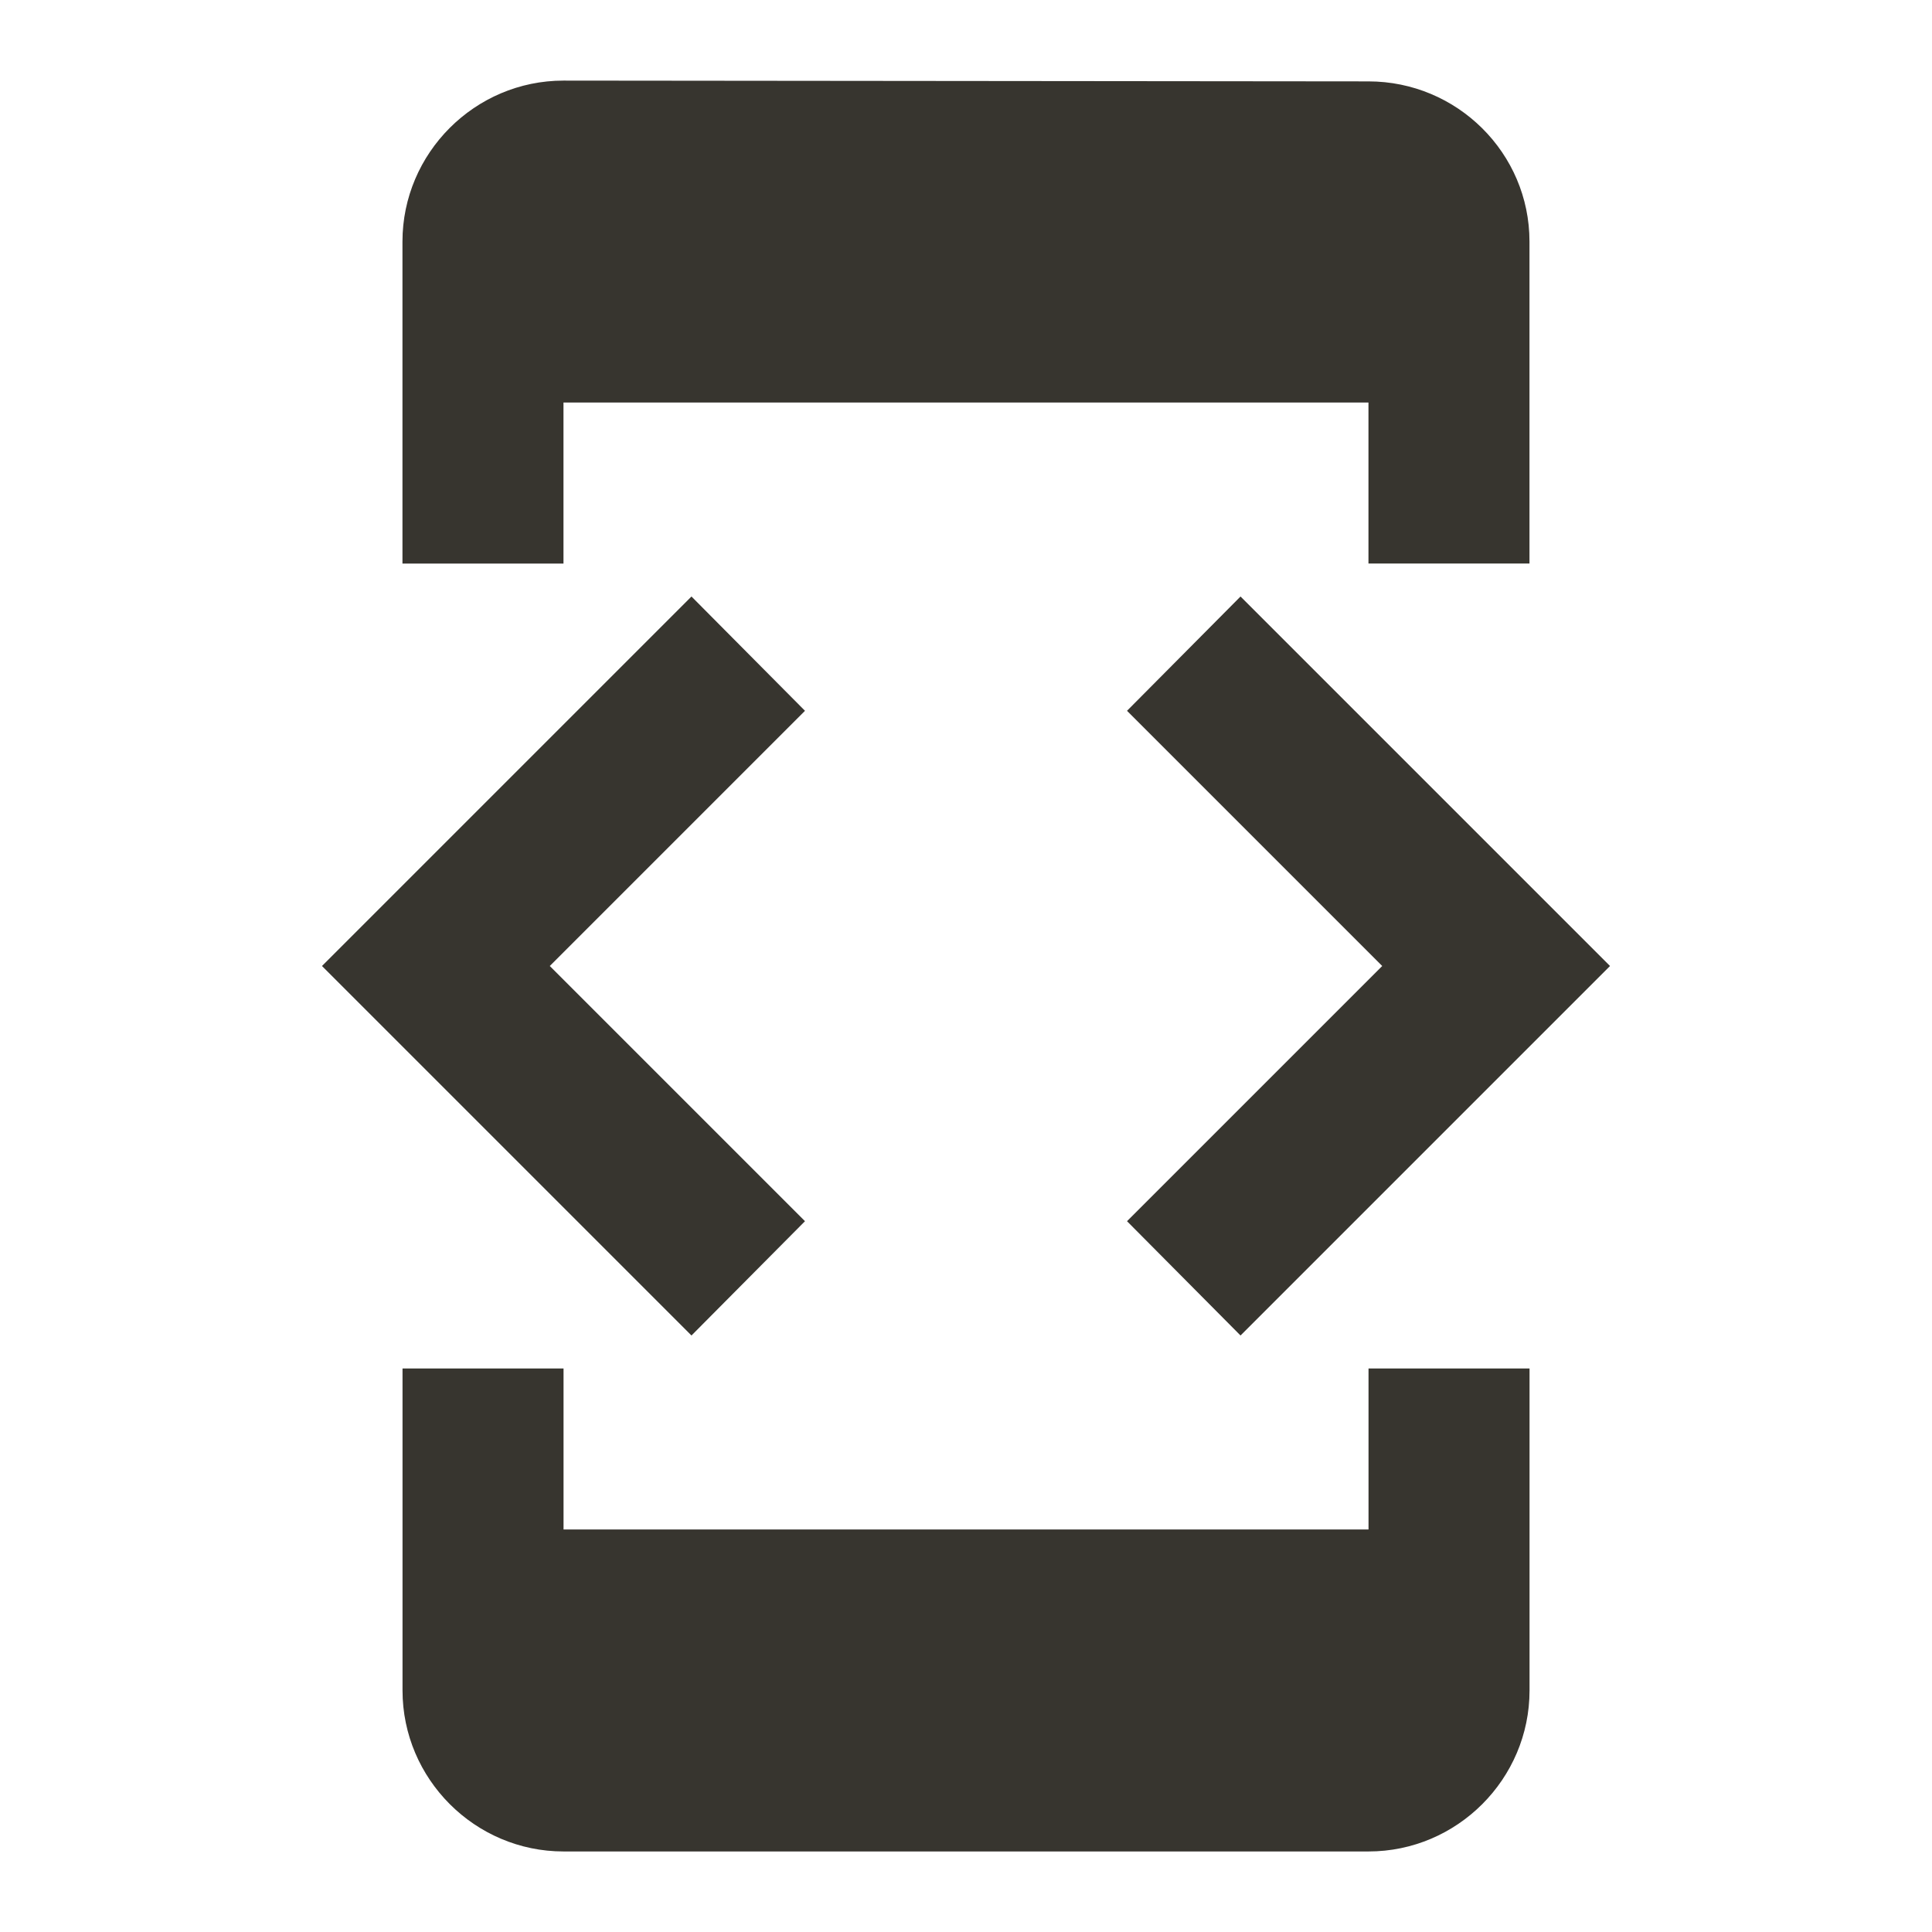 <!-- Generated by IcoMoon.io -->
<svg version="1.1" xmlns="http://www.w3.org/2000/svg" width="32" height="32" viewBox="0 0 32 32">
<title>mt-developer_mode</title>
<path fill="#37352f" d="M9.333 6.667h13.333v2.667h2.667v-5.333c0-1.467-1.2-2.653-2.667-2.653l-13.333-0.013c-1.467 0-2.667 1.2-2.667 2.667v5.333h2.667v-2.667zM20.547 22.12l6.12-6.12-6.12-6.12-1.88 1.893 4.227 4.227-4.227 4.227 1.88 1.893zM13.333 20.227l-4.227-4.227 4.227-4.227-1.88-1.893-6.12 6.12 6.12 6.12 1.88-1.893zM22.667 25.333h-13.333v-2.667h-2.667v5.333c0 1.467 1.2 2.667 2.667 2.667h13.333c1.467 0 2.667-1.2 2.667-2.667v-5.333h-2.667v2.667z"></path>
</svg>
